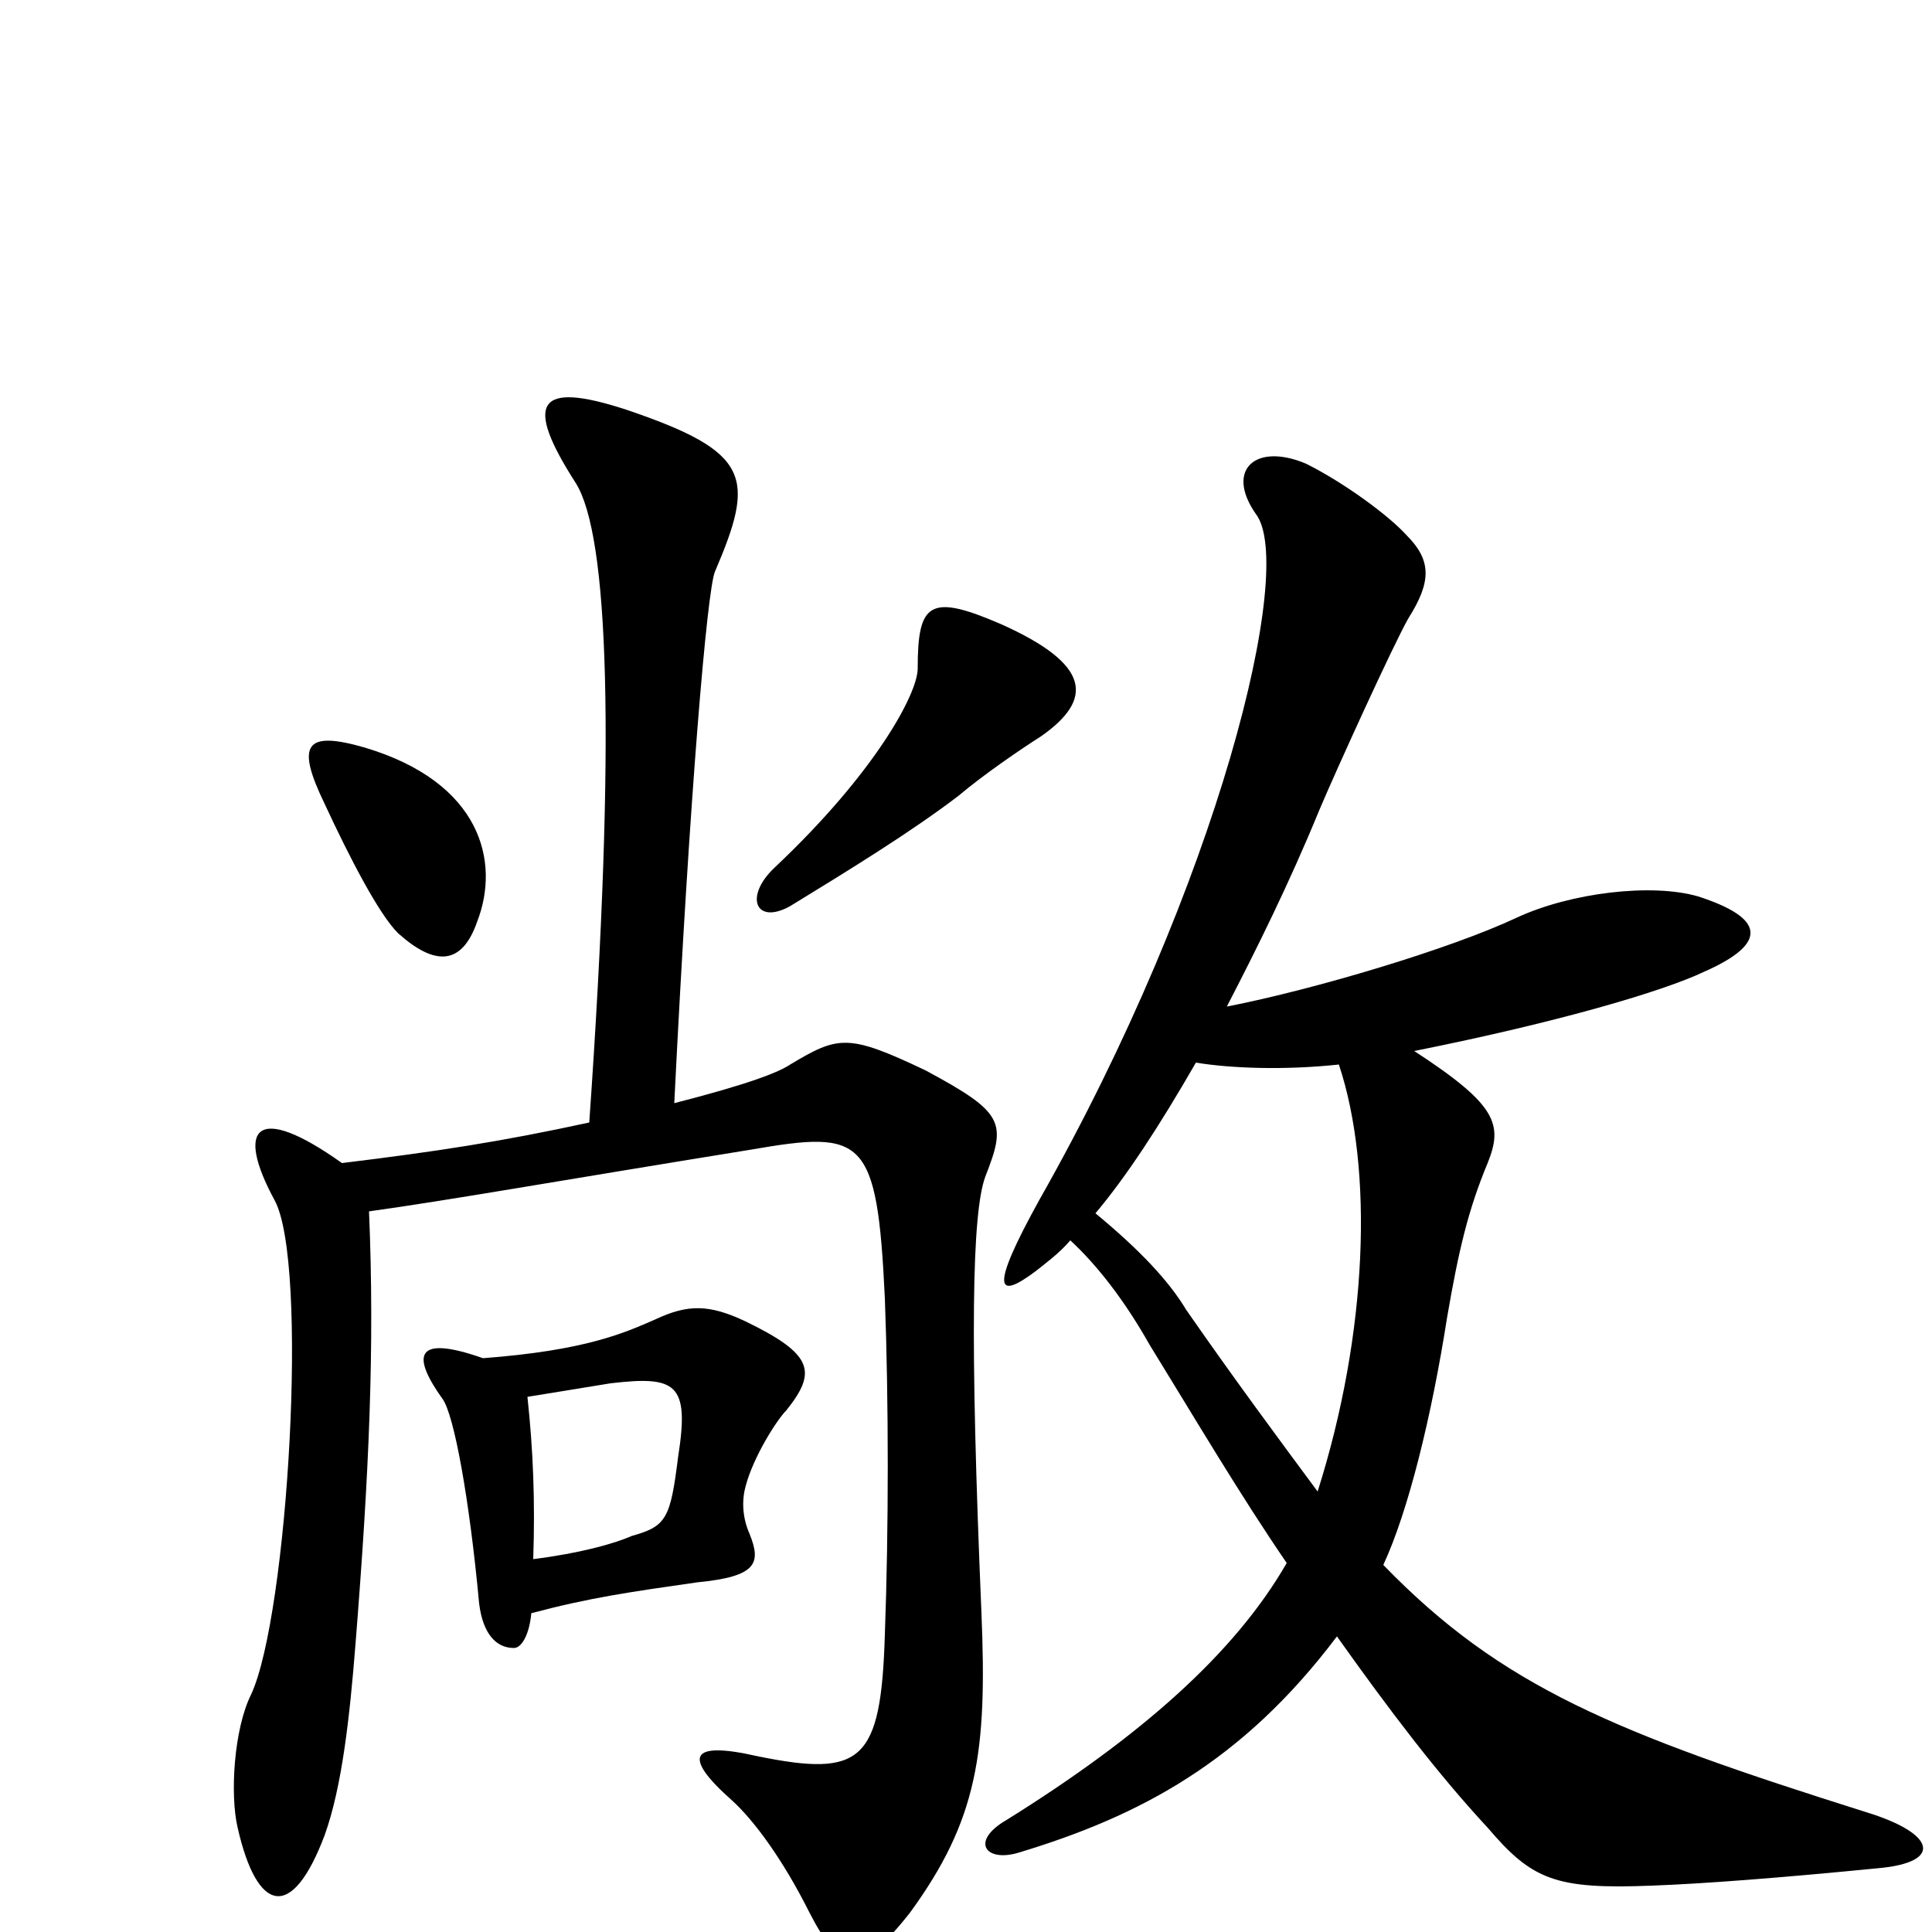 <svg xmlns="http://www.w3.org/2000/svg" viewBox="0 -1000 1000 1000">
	<path fill="#000000" d="M539 -619C566 -638 565 -656 518 -677C481 -693 475 -688 475 -654C475 -641 453 -600 401 -551C385 -536 391 -521 409 -531C440 -550 471 -569 496 -588C509 -599 528 -612 539 -619ZM247 -523C259 -554 249 -595 189 -613C158 -622 153 -615 168 -584C181 -556 196 -527 206 -517C225 -500 239 -500 247 -523ZM972 -33C1006 -36 1002 -51 966 -62C836 -103 777 -127 716 -190C729 -218 741 -267 749 -318C755 -353 760 -374 770 -398C778 -418 775 -428 732 -456C807 -471 861 -487 882 -497C916 -512 913 -525 879 -536C855 -543 813 -538 785 -525C751 -509 681 -488 635 -479C650 -508 667 -542 683 -581C691 -600 721 -666 729 -680C741 -699 741 -710 728 -723C719 -733 696 -750 676 -760C650 -771 634 -757 650 -734C671 -707 631 -543 538 -379C512 -332 516 -327 536 -342C541 -346 548 -351 554 -358C568 -345 582 -327 595 -304C619 -265 642 -226 666 -191C639 -144 590 -101 521 -58C502 -47 510 -36 527 -41C590 -60 643 -88 692 -153C719 -115 744 -82 770 -54C793 -27 805 -22 855 -24C882 -25 921 -28 972 -33ZM510 -391C521 -419 520 -424 479 -446C439 -465 434 -464 409 -449C403 -445 388 -439 349 -429C357 -590 366 -694 370 -704C391 -753 389 -766 324 -788C278 -803 271 -792 298 -750C315 -723 319 -619 305 -419C259 -409 226 -404 177 -398C132 -430 122 -416 142 -379C160 -347 149 -164 130 -123C121 -105 119 -71 123 -54C133 -10 151 -5 168 -50C177 -75 181 -111 184 -149C191 -237 194 -302 191 -373C234 -379 284 -388 389 -405C447 -415 454 -412 458 -328C460 -274 460 -209 458 -154C456 -88 446 -80 392 -91C357 -99 353 -91 379 -68C390 -58 405 -38 419 -10C435 21 445 23 471 -10C506 -58 511 -93 508 -165C502 -307 503 -372 510 -391ZM407 -270C423 -290 421 -299 386 -316C367 -325 356 -325 339 -317C323 -310 303 -301 250 -297C213 -310 214 -297 229 -276C235 -268 243 -224 248 -170C250 -154 257 -147 266 -147C270 -147 274 -154 275 -165C305 -173 326 -176 361 -181C392 -184 394 -191 388 -206C384 -215 384 -224 386 -231C390 -246 402 -265 407 -270ZM693 -449C711 -395 708 -310 682 -228C662 -255 639 -286 614 -322C605 -337 590 -353 567 -372C583 -391 600 -417 619 -450C637 -447 665 -446 693 -449ZM351 -246C347 -214 345 -210 327 -205C318 -201 300 -196 276 -193C277 -223 276 -249 273 -277C285 -279 298 -281 316 -284C350 -288 357 -284 351 -246Z"/>
</svg>